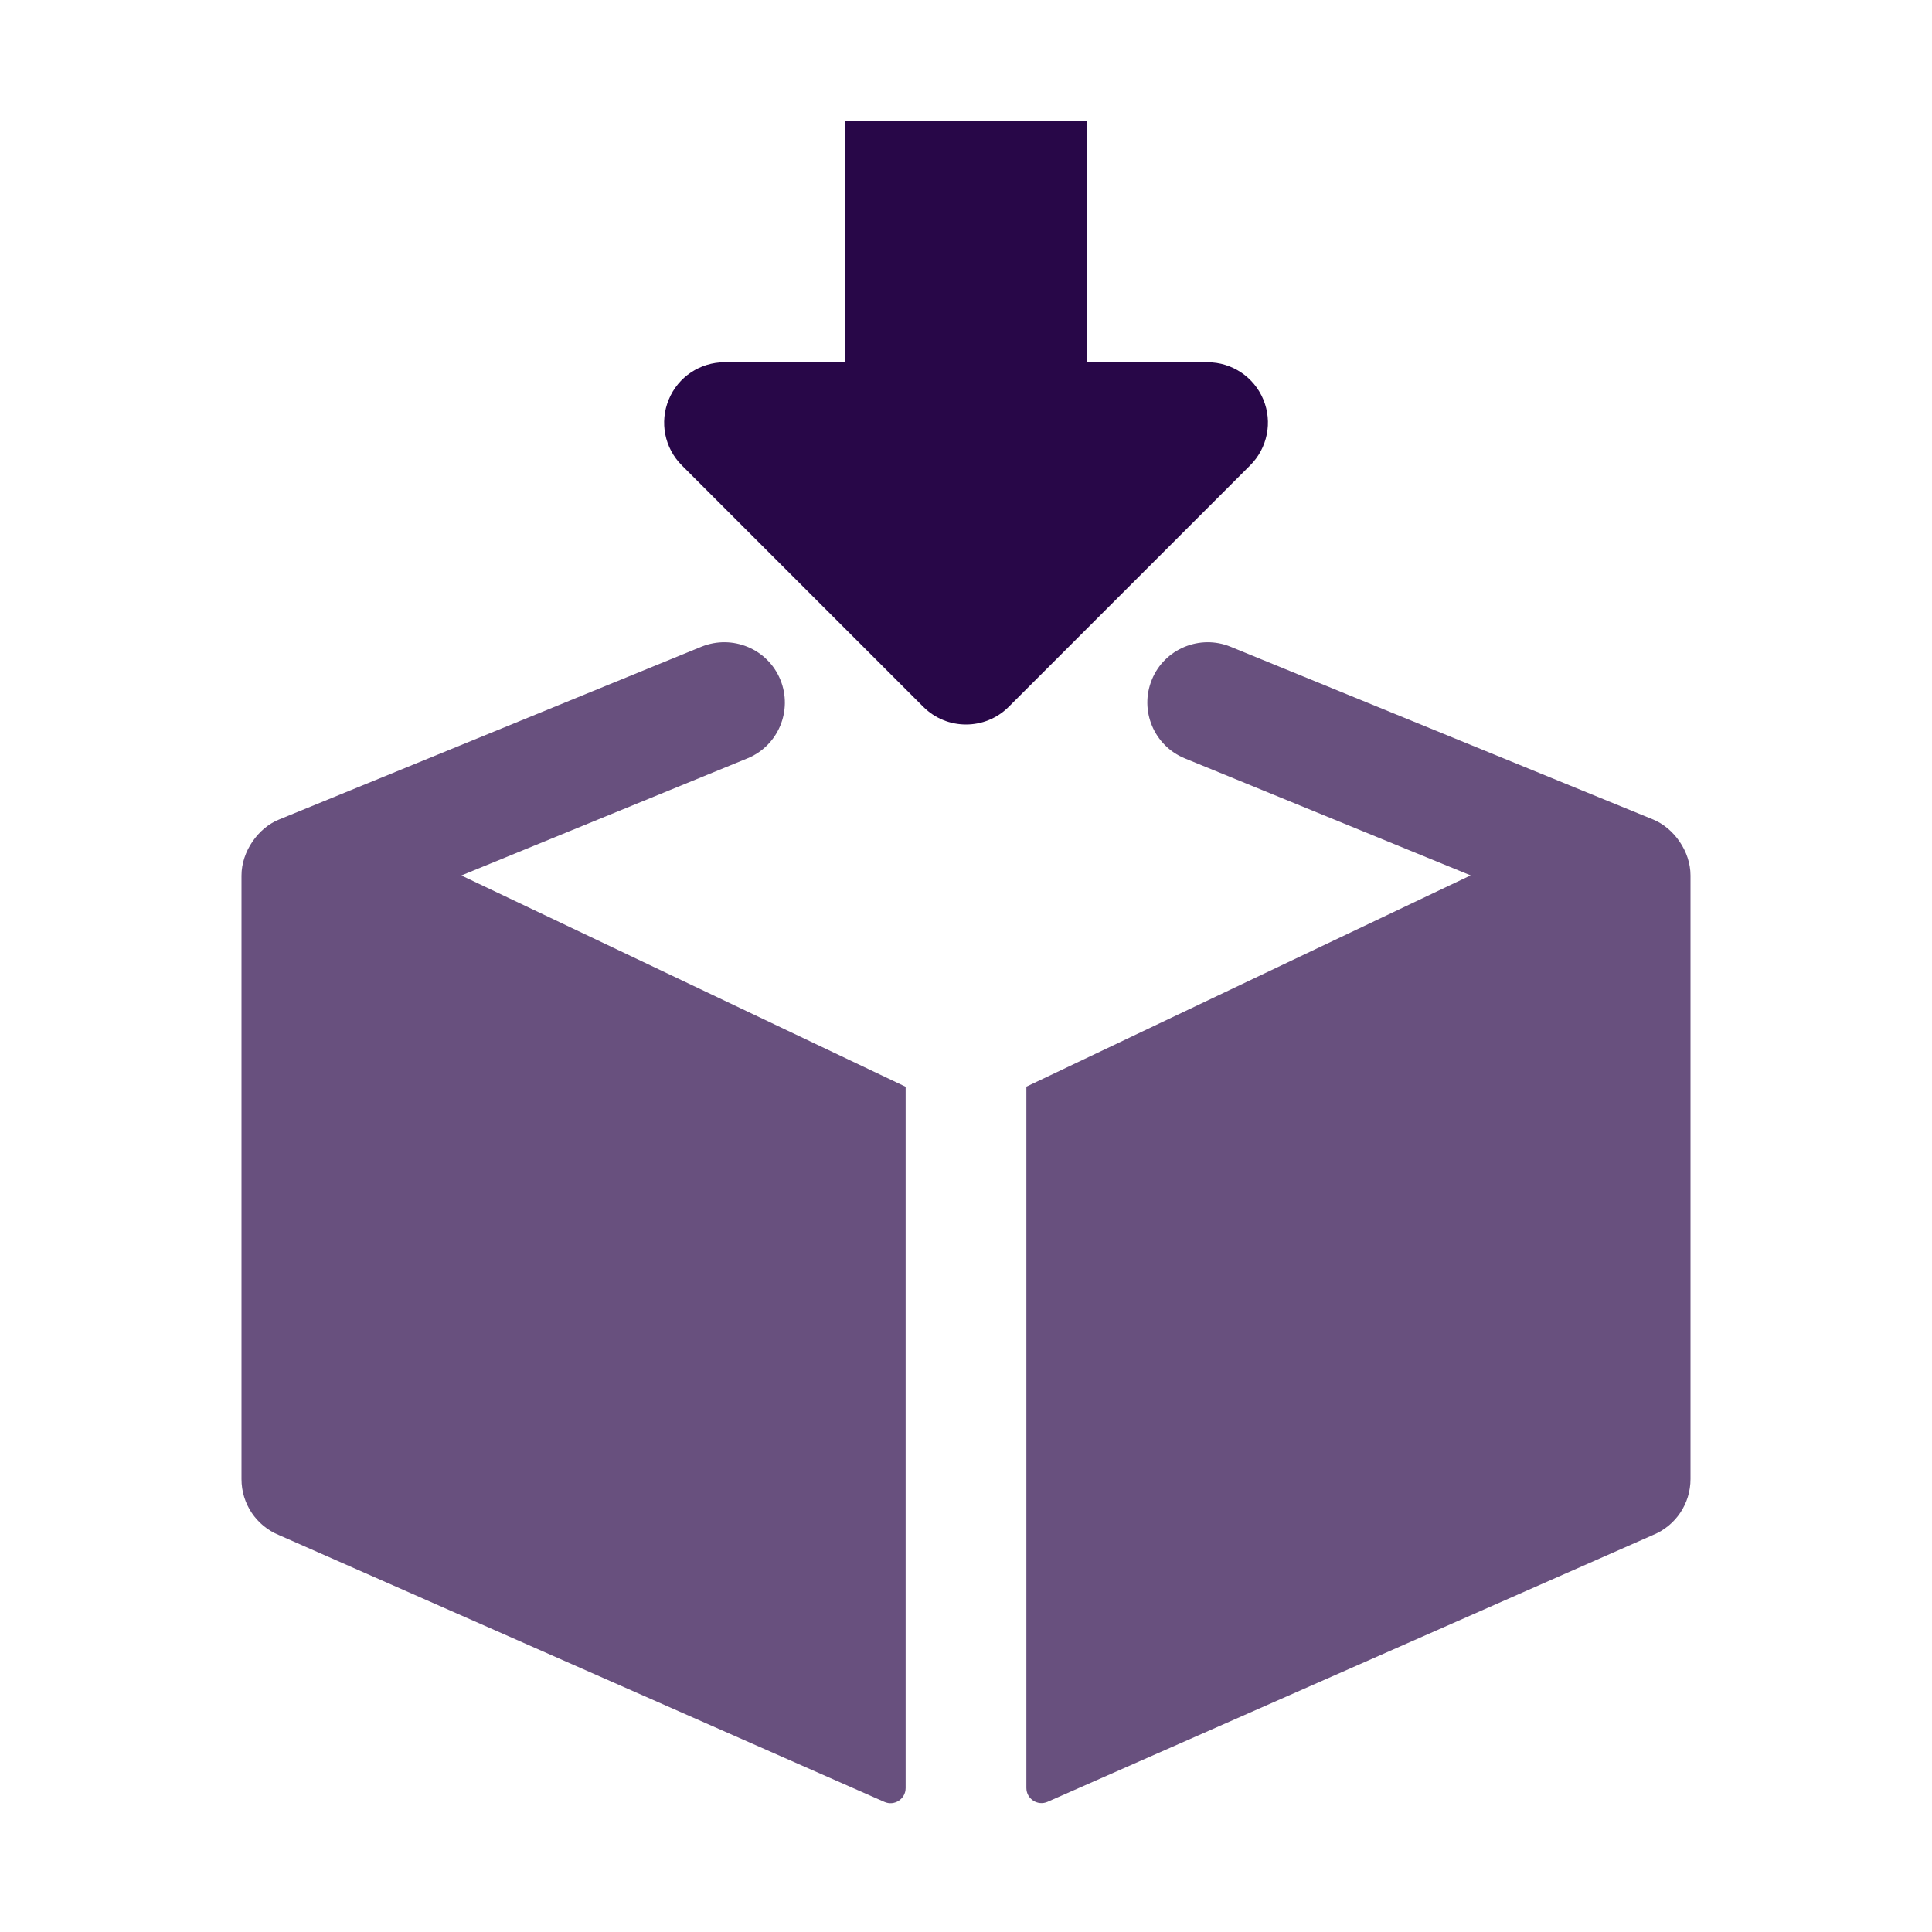<svg width="20" height="20" viewBox="0 0 20 20" fill="none" xmlns="http://www.w3.org/2000/svg">
<path opacity="0.7" d="M9.375 18.51C9.375 18.623 9.259 18.699 9.155 18.653L2.888 15.891C2.653 15.795 2.5 15.566 2.5 15.313V9.063C2.5 8.813 2.674 8.57 2.888 8.484L7.263 6.694C7.581 6.566 7.947 6.716 8.078 7.036C8.209 7.356 8.056 7.721 7.736 7.851L4.776 9.063L9.375 11.25V18.51Z" fill="#280748"/>
<path opacity="0.7" d="M17.5 9.062V15.312C17.5 15.565 17.347 15.794 17.112 15.89L10.845 18.652C10.741 18.698 10.625 18.622 10.625 18.509V11.249L15.224 9.062L12.266 7.851C11.946 7.72 11.793 7.355 11.924 7.036C12.054 6.716 12.422 6.565 12.739 6.695L17.112 8.483C17.329 8.572 17.5 8.814 17.5 9.062Z" fill="#280748"/>
<path d="M12.942 4.817L10.442 7.317C10.32 7.439 10.16 7.5 10 7.5C9.84 7.5 9.68 7.439 9.558 7.317L7.058 4.817C6.879 4.638 6.826 4.369 6.923 4.136C7.019 3.902 7.248 3.75 7.5 3.75H8.75V1.25H11.25V3.75H12.5C12.753 3.75 12.981 3.902 13.078 4.136C13.175 4.369 13.121 4.638 12.942 4.817Z" fill="#280748"/>
</svg>
